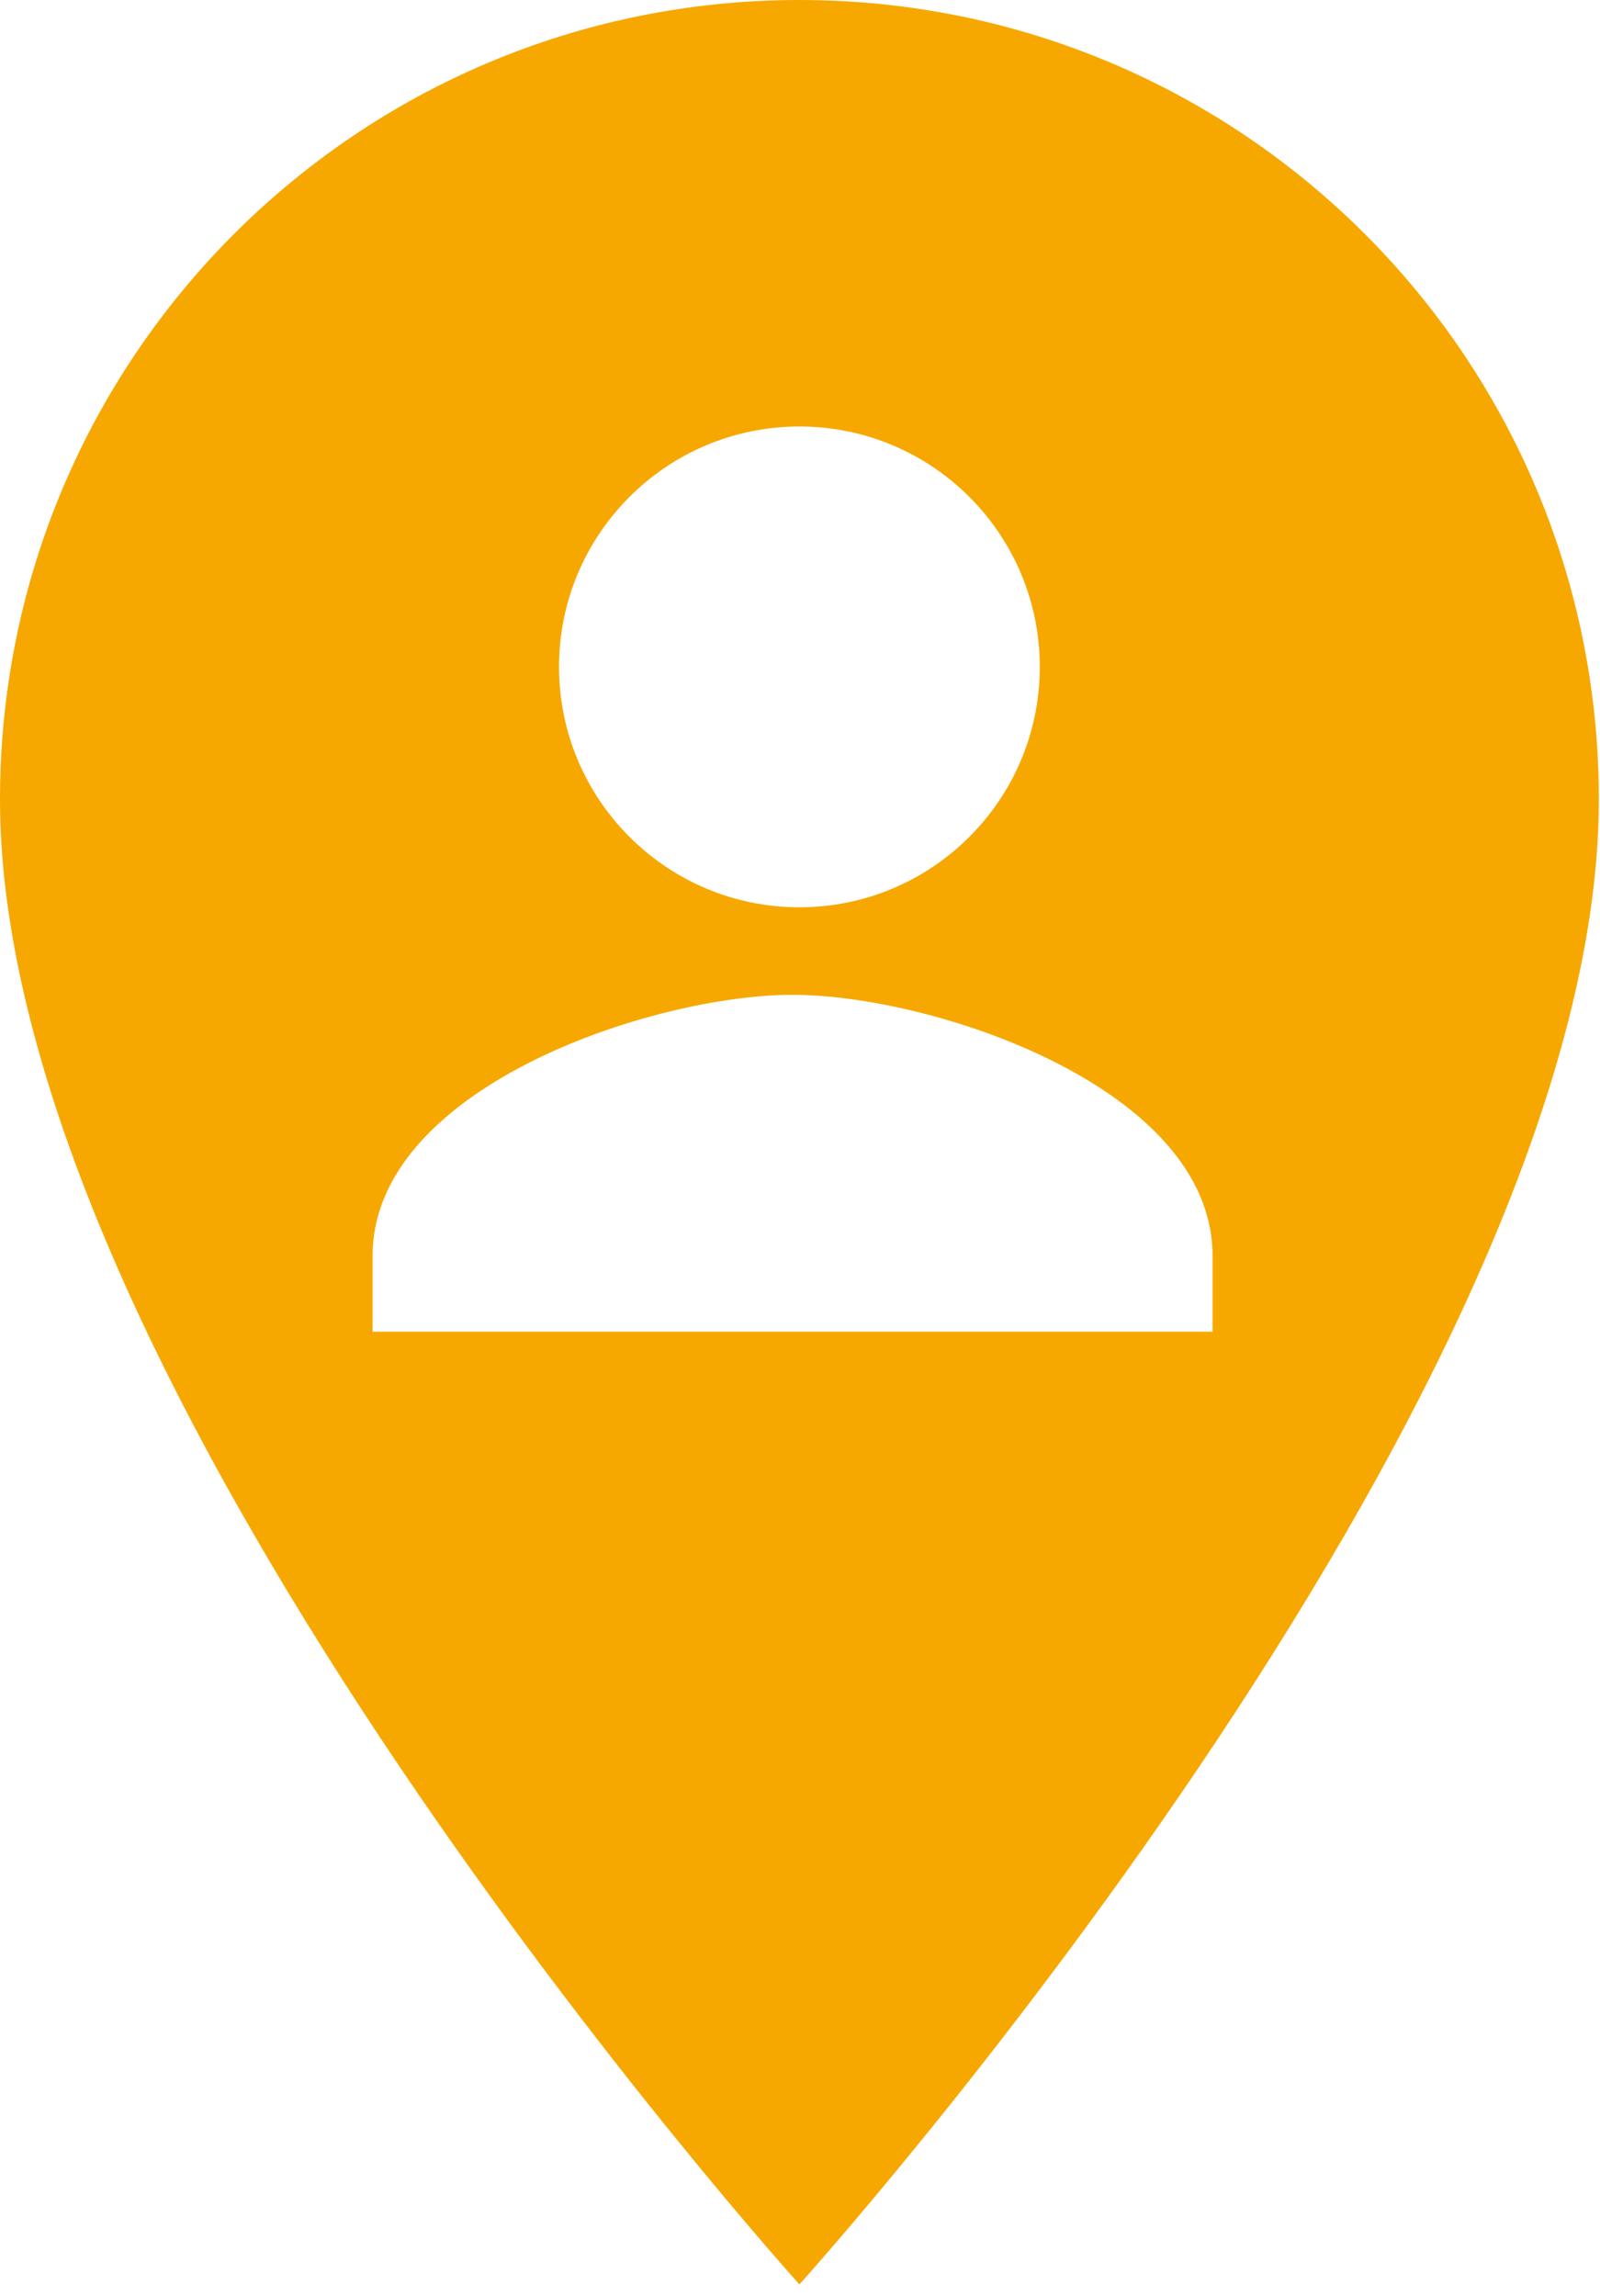 <?xml version="1.0" encoding="UTF-8" standalone="no"?>
<svg width="46px" height="66px" viewBox="0 0 46 66" version="1.1" xmlns="http://www.w3.org/2000/svg" xmlns:xlink="http://www.w3.org/1999/xlink">
    <!-- Generator: Sketch 48.2 (47327) - http://www.bohemiancoding.com/sketch -->
    <title>Shape</title>
    <desc>Created with Sketch.</desc>
    <defs></defs>
    <g id="ACCOUNT-VERIFICATION" stroke="none" stroke-width="1" fill="none" fill-rule="evenodd" transform="translate(-37, -205)">
        <g id="ADDRESS" transform="translate(37, 205)" fill="#F7A800">
            <path d="M34.861,38.28 L10.712,38.28 L10.712,36.102 C10.712,31.26 18.762,28.597 22.787,28.597 C26.811,28.597 34.861,31.26 34.861,36.102 L34.861,38.28 Z M22.983,26.081 C19.169,26.081 16.072,22.985 16.072,19.17 C16.072,15.356 19.169,12.26 22.983,12.26 C26.798,12.26 29.894,15.356 29.894,19.17 C29.894,22.985 26.798,26.081 22.983,26.081 L22.983,26.081 Z M22.983,0 C10.277,0 0,10.277 0,22.983 C0,40.221 22.983,65.667 22.983,65.667 C22.983,65.667 45.967,40.221 45.967,22.983 C45.967,10.277 35.69,0 22.983,0 L22.983,0 Z" id="Shape"></path>
        </g>
    </g>
</svg>